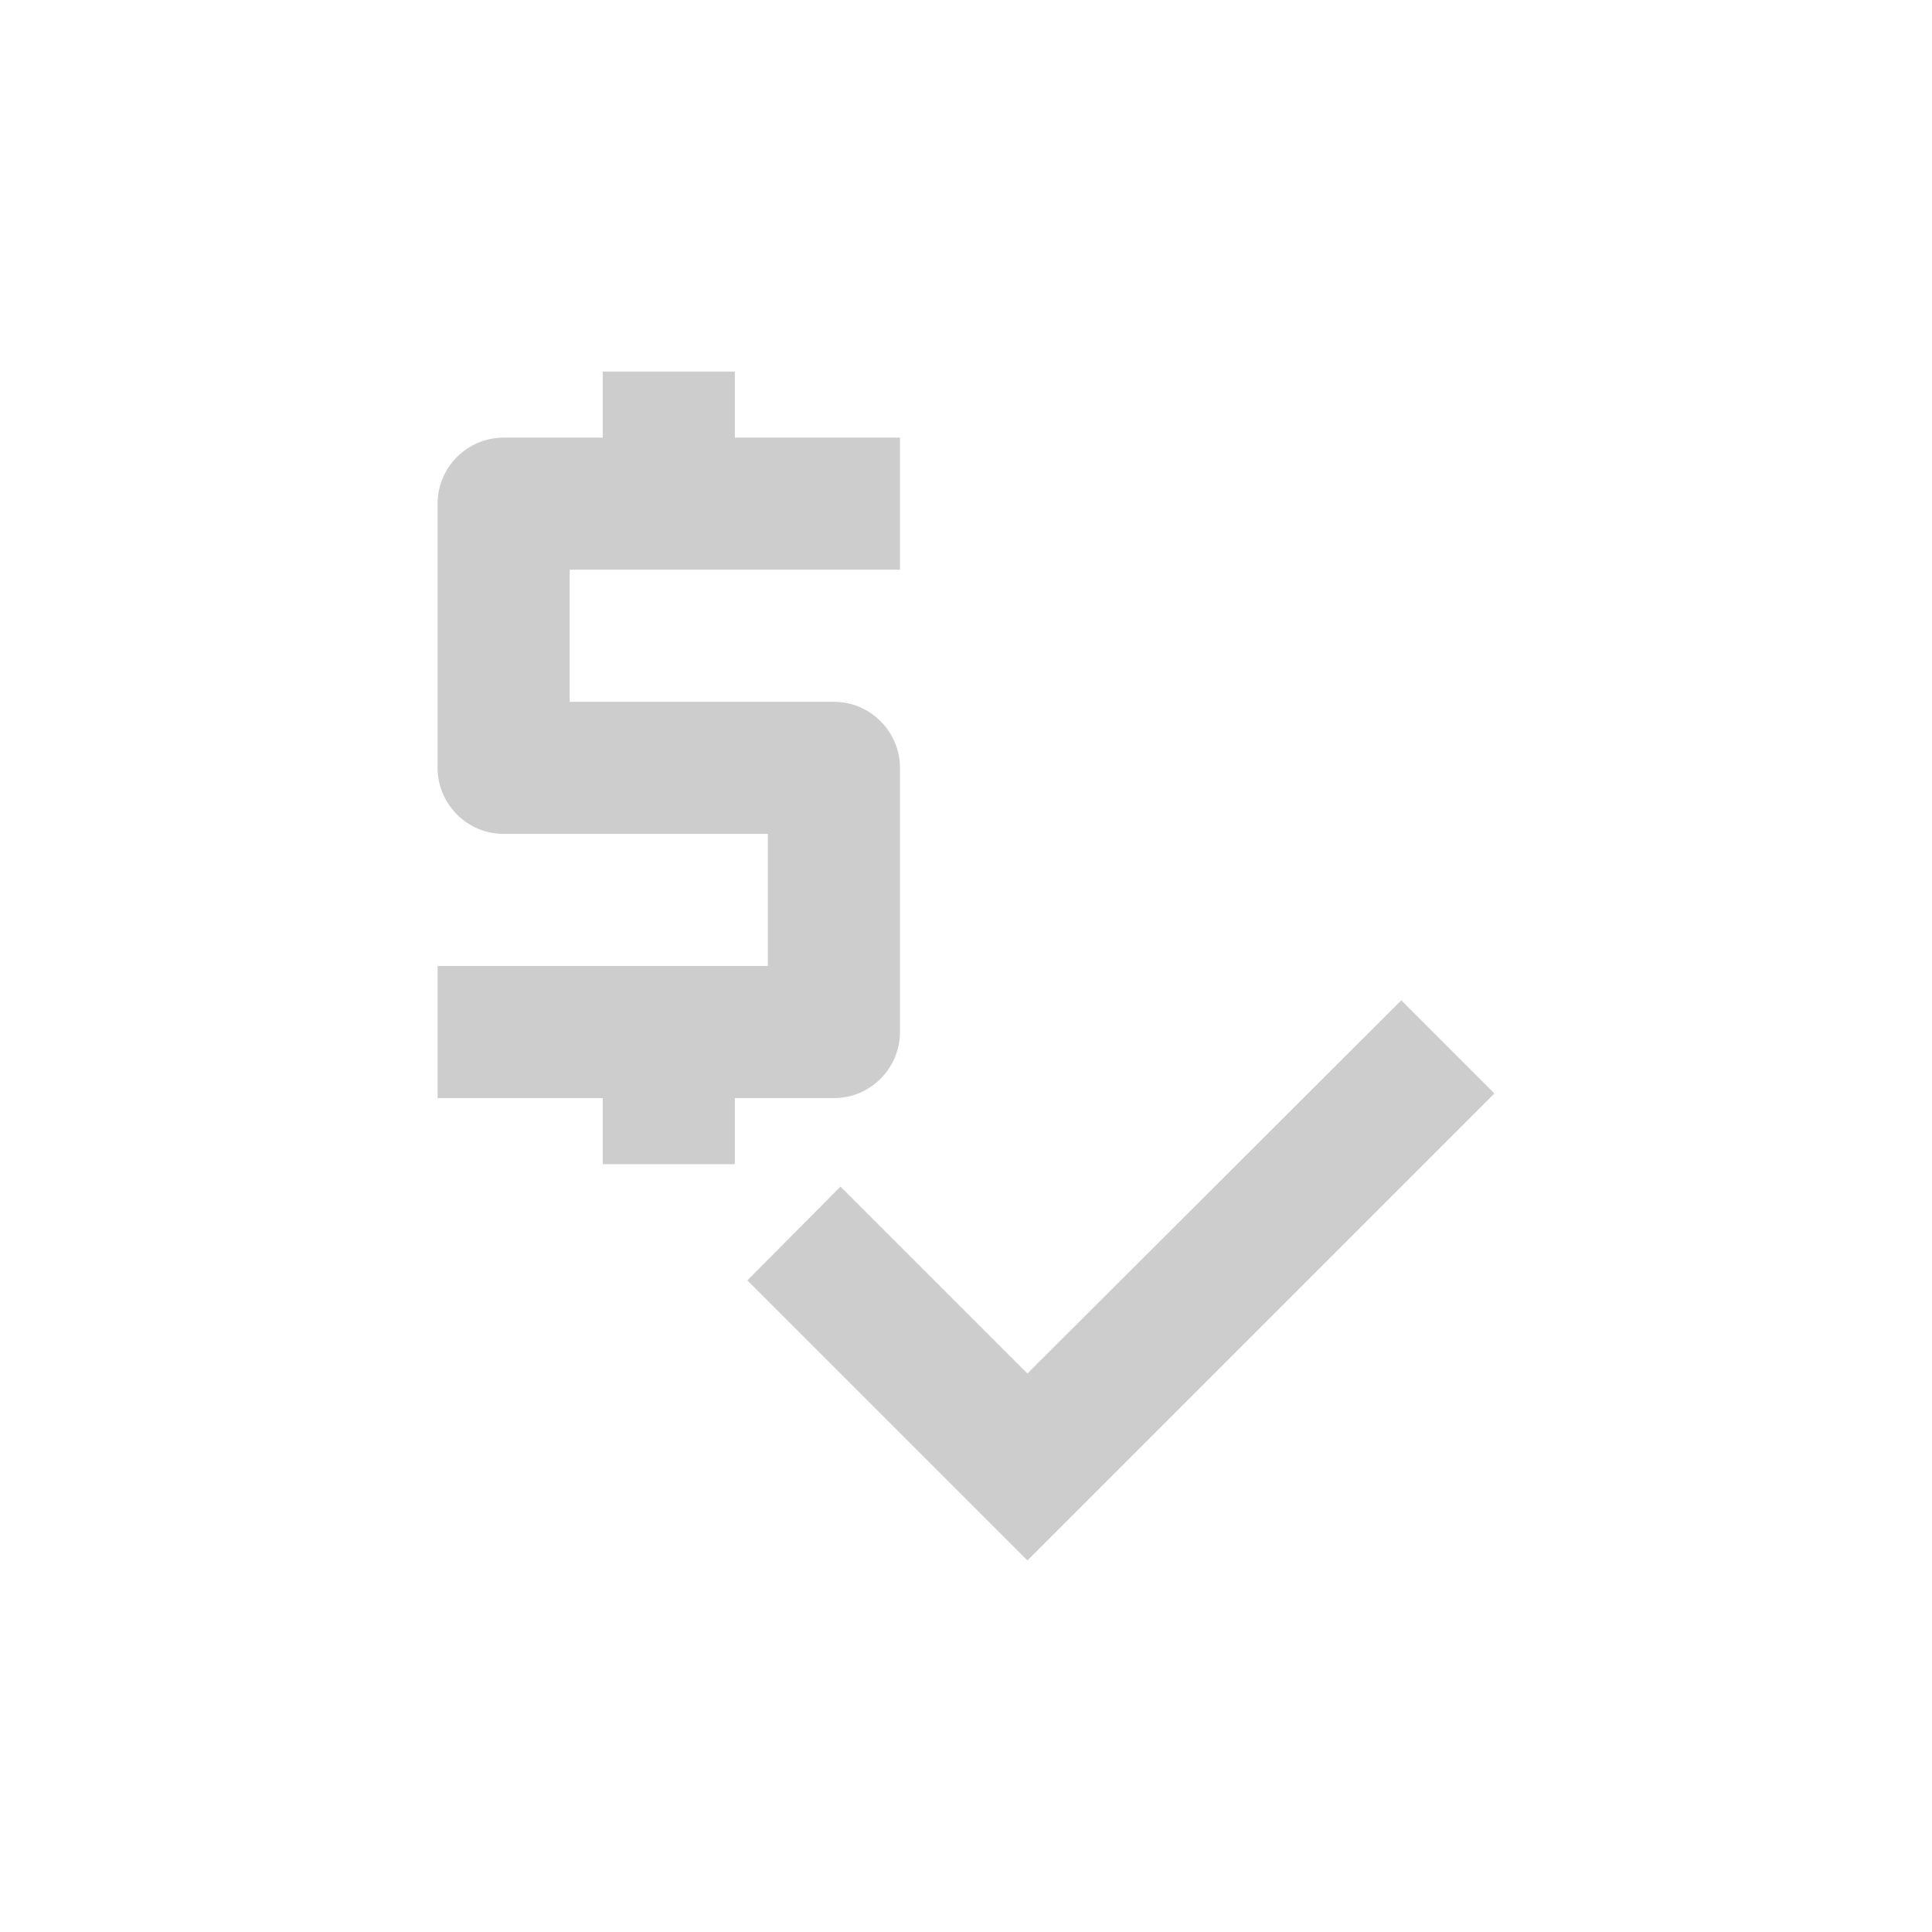 <svg width="130" height="130" viewBox="0 0 130 130" fill="none" xmlns="http://www.w3.org/2000/svg">
<path d="M60.556 69.445V51.667C60.556 49.223 58.556 47.223 56.112 47.223H38.334V38.334H60.556V29.445H49.445V25H40.556V29.445H33.889C31.444 29.445 29.444 31.445 29.444 33.889V51.667C29.444 54.112 31.444 56.112 33.889 56.112H51.667V65.001H29.444V73.89H40.556V78.335H49.445V73.89H56.112C58.556 73.89 60.556 71.89 60.556 69.445Z" fill="#CDCDCD"/>
<path d="M94.29 67.31L69.133 92.422L56.555 79.844L50.288 86.155L69.133 105L100.556 73.577L94.29 67.31Z" fill="#CDCDCD"/>
</svg>
